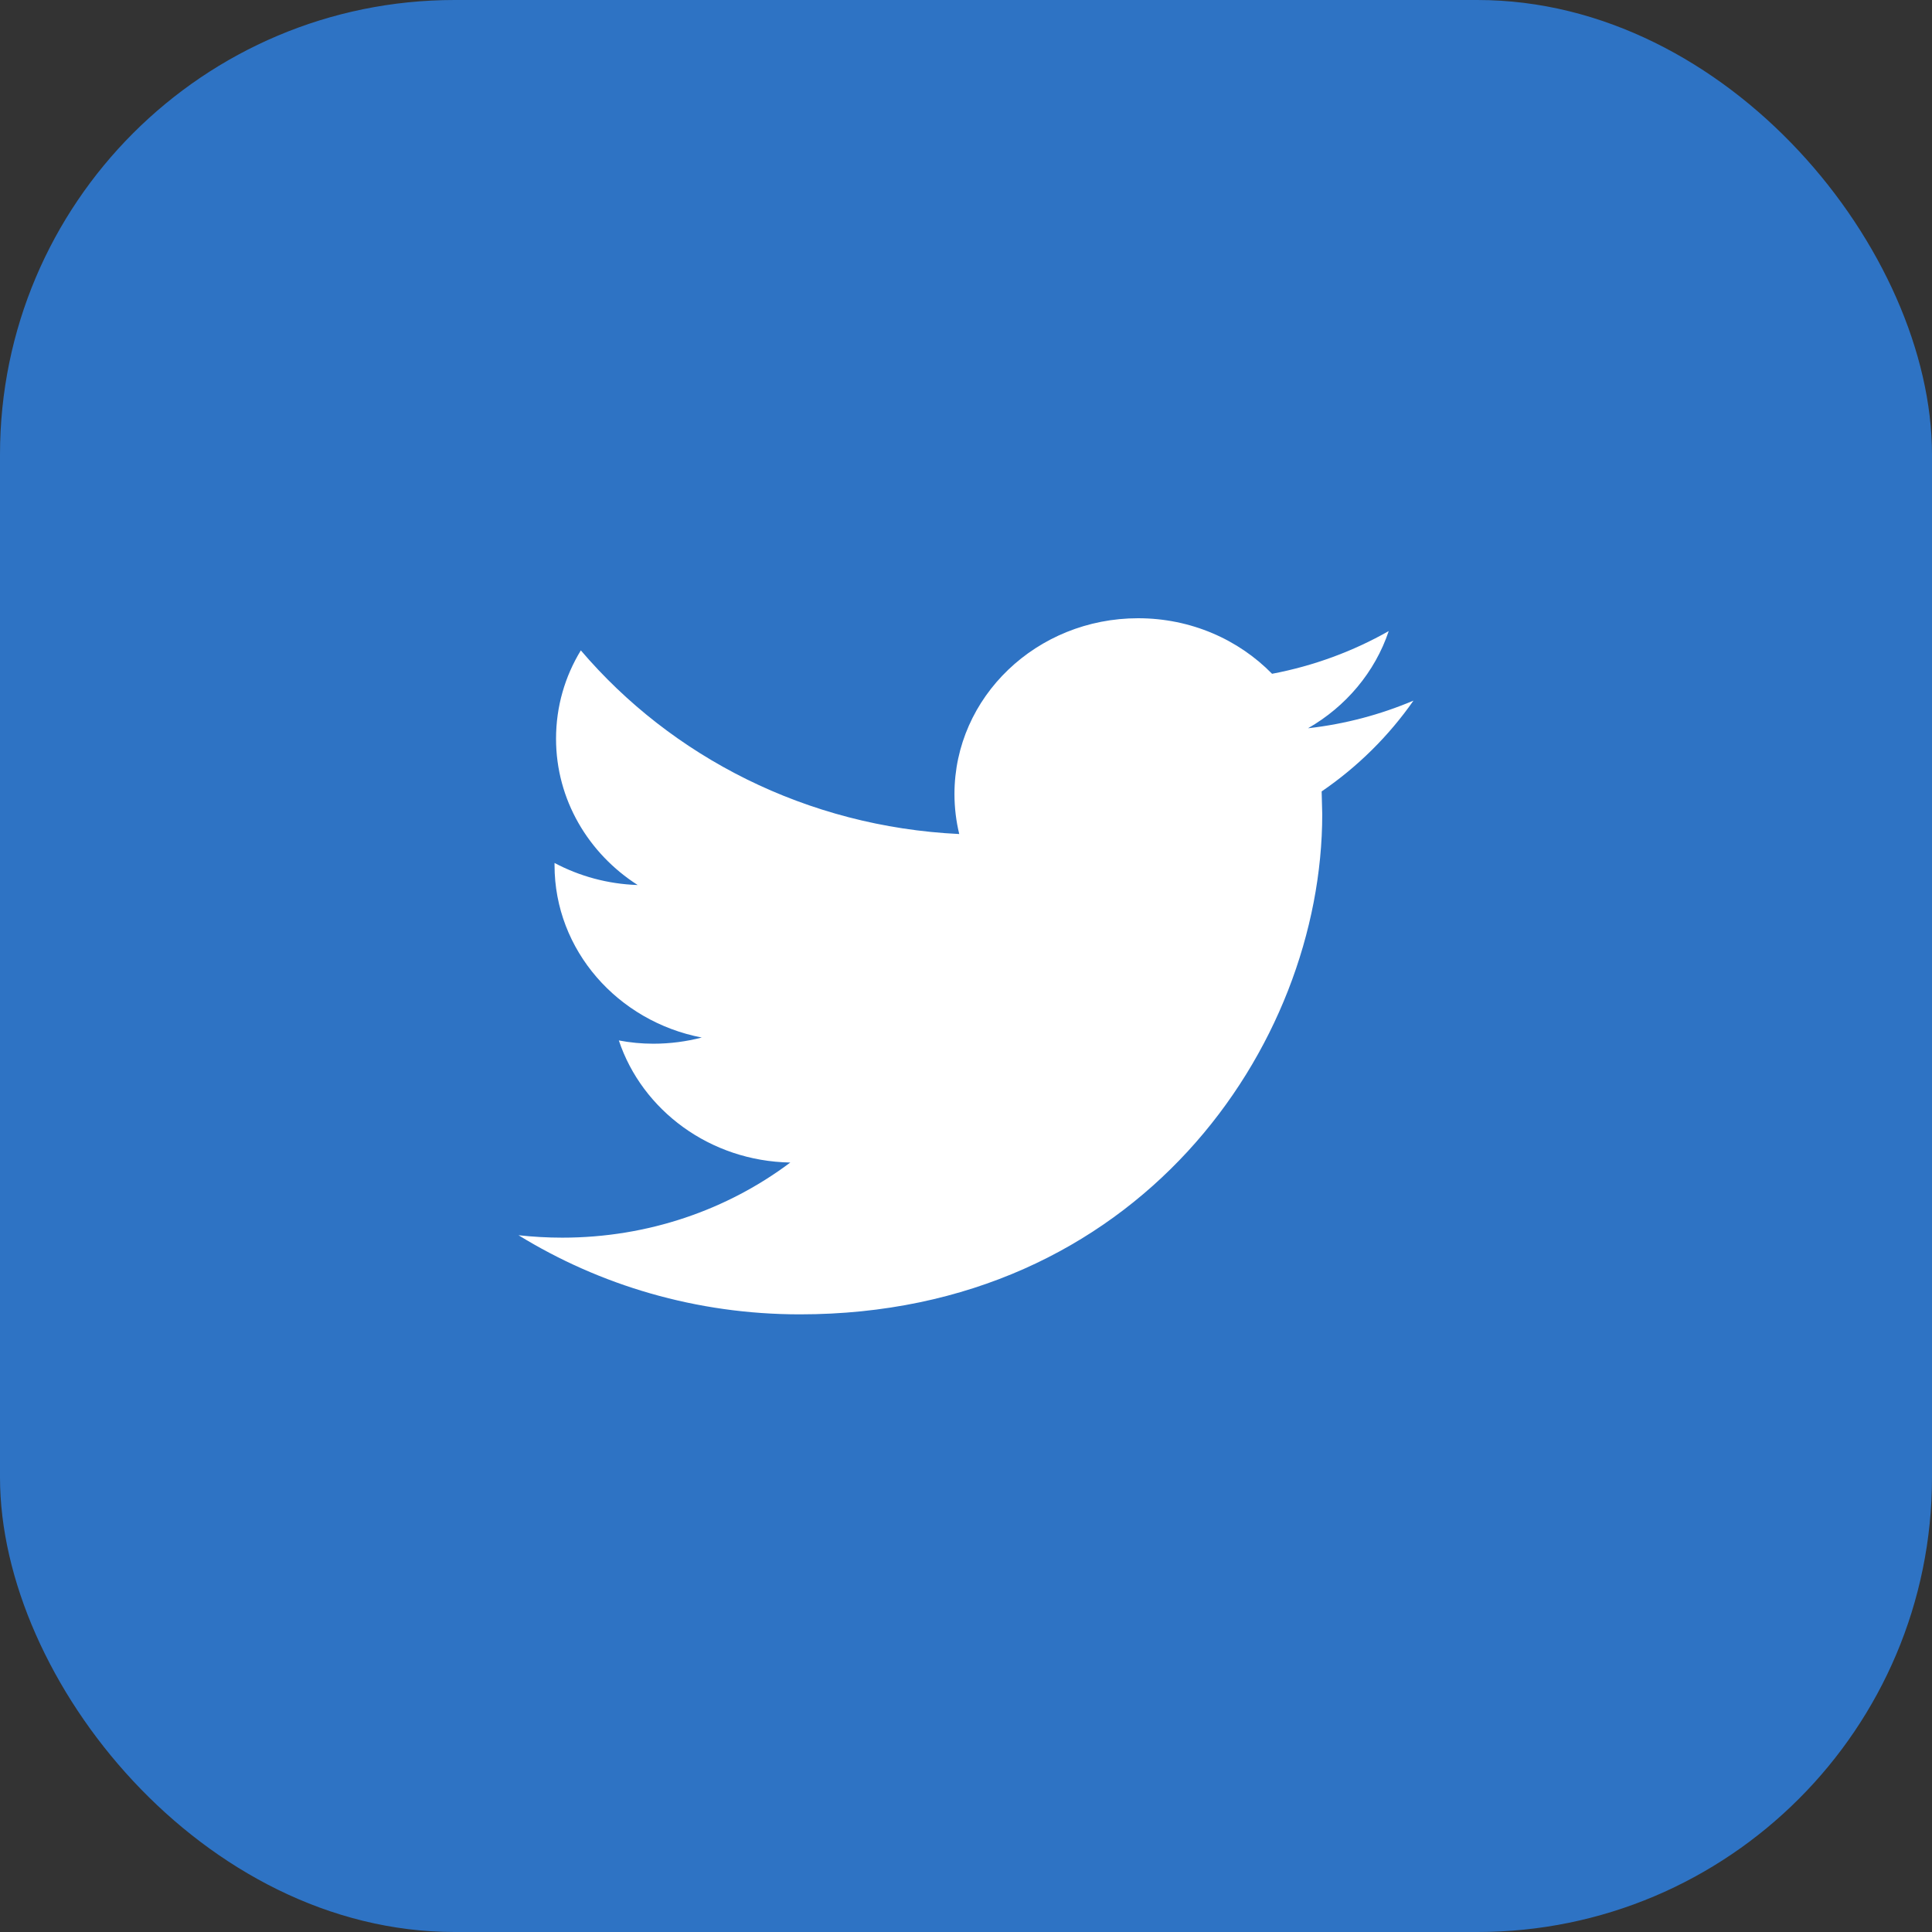 <svg width="36" height="36" viewBox="0 0 36 36" fill="none" xmlns="http://www.w3.org/2000/svg">
<rect x="0" y="0" width="36" height="36" fill="#333333" stroke="none"/>
<rect x="-0" width="36" height="36" rx="8.471" fill="#2E73C4"/>
<path d="M26.338 13.055C25.724 13.315 25.066 13.492 24.373 13.57C25.08 13.165 25.621 12.523 25.877 11.759C25.215 12.135 24.483 12.407 23.703 12.555C23.079 11.917 22.191 11.52 21.207 11.52C19.317 11.52 17.785 12.987 17.785 14.795C17.785 15.051 17.816 15.302 17.874 15.541C15.031 15.405 12.511 14.1 10.823 12.119C10.528 12.602 10.361 13.164 10.361 13.765C10.361 14.902 10.965 15.904 11.882 16.491C11.322 16.473 10.794 16.325 10.333 16.08V16.121C10.333 17.707 11.512 19.032 13.076 19.333C12.79 19.407 12.488 19.448 12.175 19.448C11.954 19.448 11.74 19.427 11.531 19.387C11.966 20.689 13.23 21.636 14.726 21.662C13.556 22.54 12.08 23.062 10.477 23.062C10.201 23.062 9.929 23.046 9.662 23.017C11.176 23.948 12.973 24.491 14.905 24.491C21.198 24.491 24.638 19.5 24.638 15.171L24.627 14.747C25.299 14.288 25.88 13.711 26.338 13.055Z" fill="white"/>
</svg>
